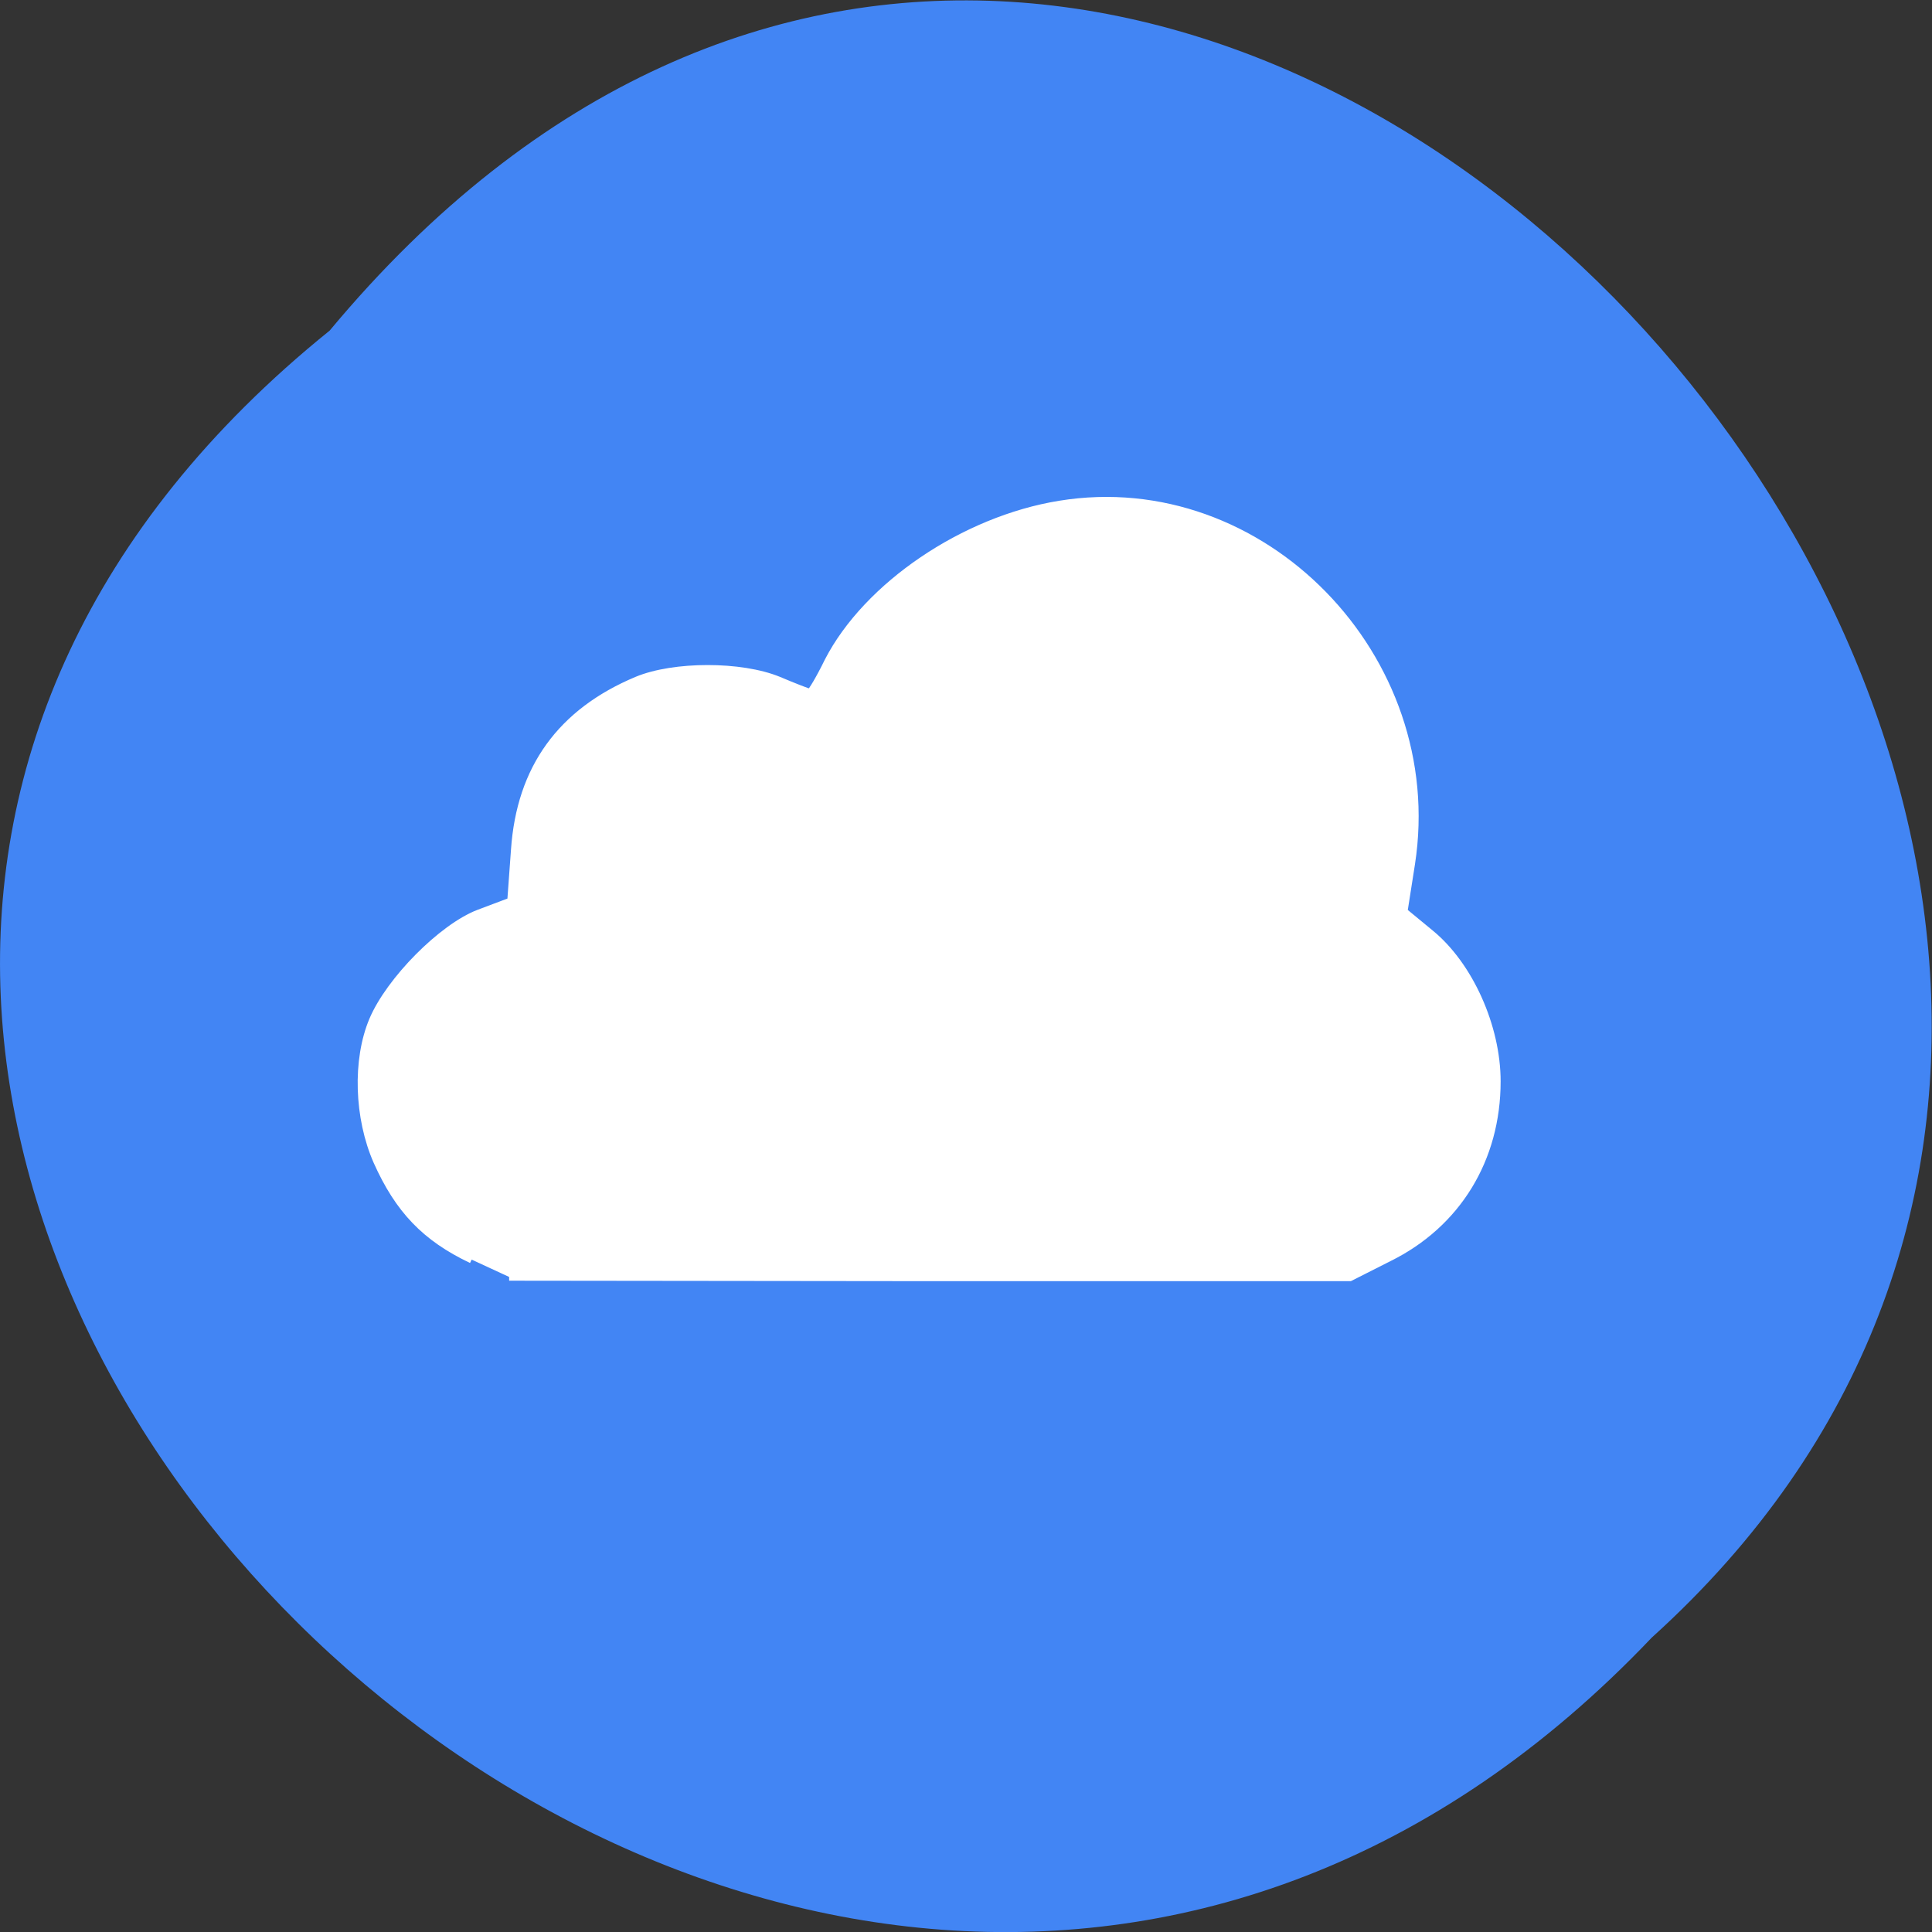 <svg xmlns="http://www.w3.org/2000/svg" viewBox="0 0 16 16"><rect x="0" y="0" width="16" height="16" fill="#333333" stroke="none"/><path d="m 2.73 2.738 c -8.117 6.551 3.766 18.383 10.949 10.824 c 7.199 -6.504 -4.04 -19.12 -10.949 -10.824" fill="#4285f4"/><path d="m 63 168.25 c -6.188 -2.938 -9.75 -6.688 -12.625 -13.12 c -2.563 -5.813 -2.813 -13.563 -0.563 -18.875 c 2.25 -5.313 9.25 -12.375 14.13 -14.25 l 4.313 -1.625 l 0.5 -6.875 c 0.75 -10.875 6.188 -18.375 16.313 -22.625 c 4.938 -2.063 13.938 -2.063 18.938 0 c 2.063 0.875 4 1.625 4.188 1.625 c 0.188 0 1.313 -1.875 2.438 -4.188 c 5.188 -10.06 18.13 -18.875 30.938 -20.938 c 26.938 -4.375 51.19 20.438 46.938 48 l -1 6.375 l 3.563 2.938 c 5.188 4.25 8.875 12.438 8.875 19.75 c 0 10.375 -5.313 19.06 -14.438 23.563 l -5.188 2.625 h -56.19 l -56.12 -0.063" transform="scale(0.062)" fill="#fff" stroke="#fff"/></svg>
